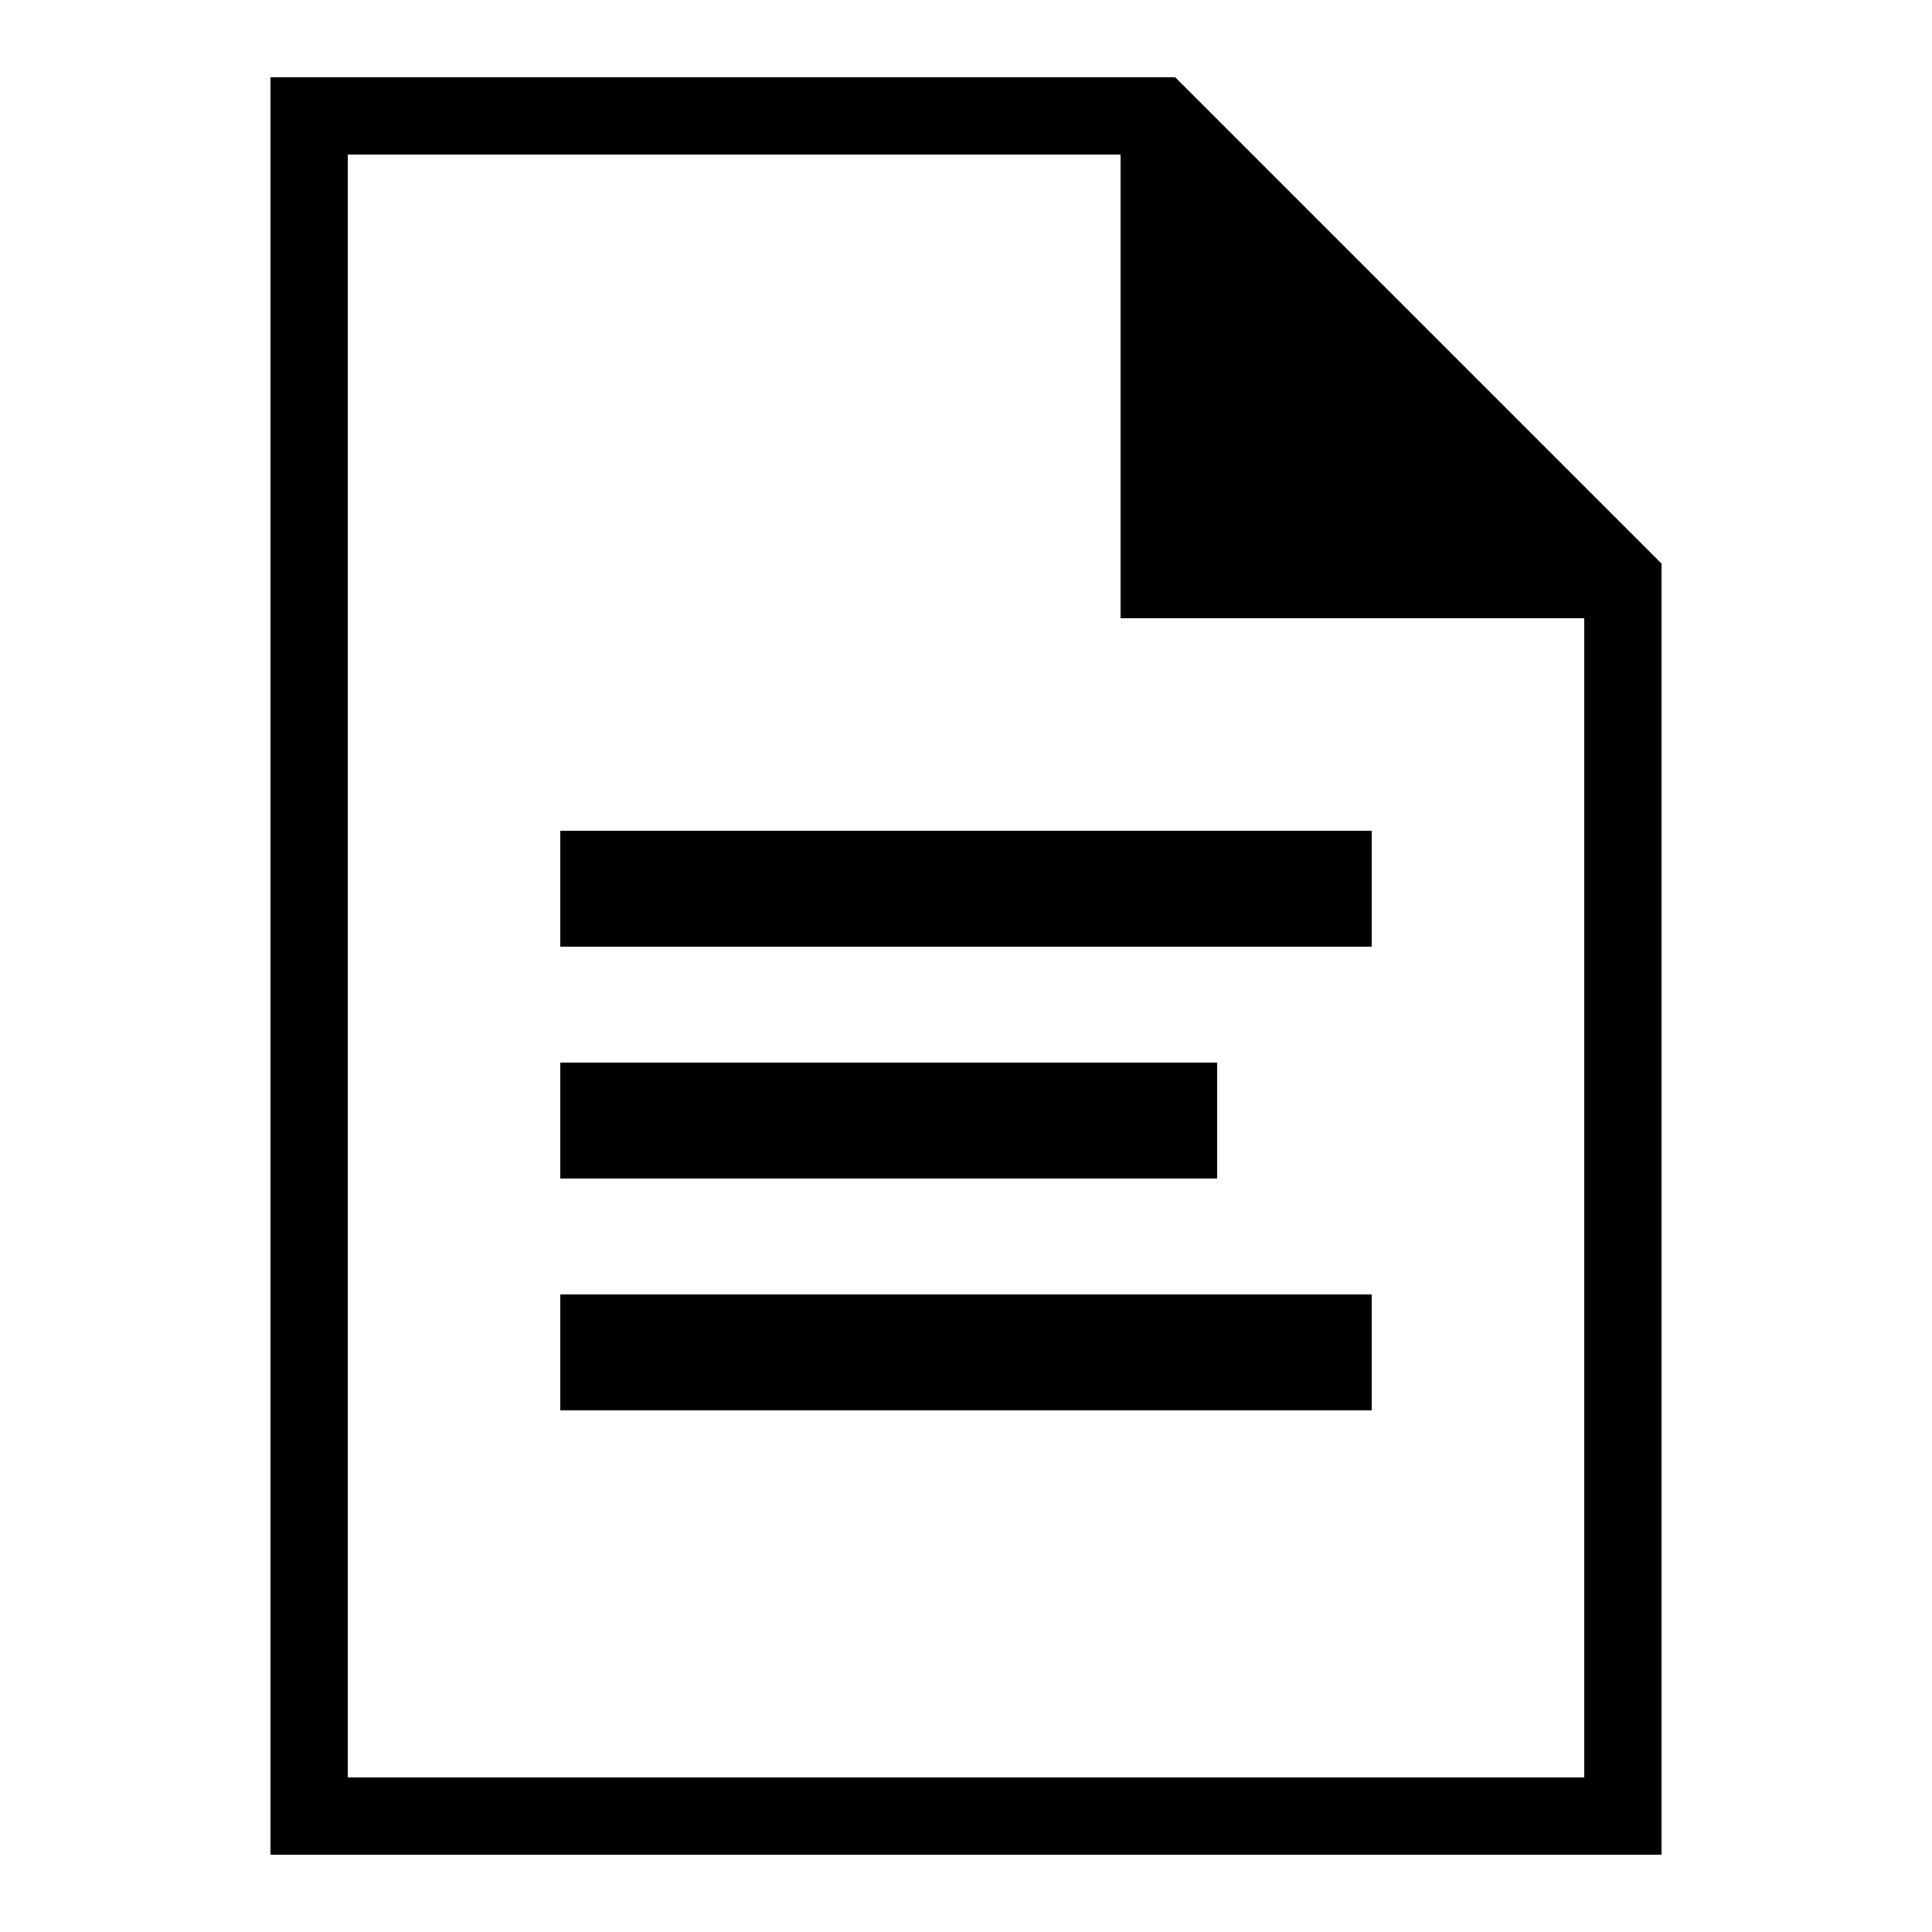 <?xml version="1.0" encoding="utf-8"?><!-- Generator: Adobe Illustrator 18.1.1, SVG Export Plug-In . SVG Version: 6.00 Build 0)  --><svg
        xmlns="http://www.w3.org/2000/svg"
        xmlns:xlink="http://www.w3.org/1999/xlink"
        viewBox="0 0 50 50"
        width="500px"
        height="500px"
>
    <defs>
        <style type="text/css">
            path,
            rect,
            text,
            polyline {
            fill: black;
            stroke: black;
            }
            @media (prefers-color-scheme: dark) {
            path,
            rect,
            text,
            polyline {
            fill: white;
            stroke: white;
            }
            }
            polygon {
            stroke: black;
            }
            @media (prefers-color-scheme: dark) {
            polygon {
            stroke: white;
            }
            }
        </style>

    </defs>
    <polyline
            fill="none"
            stroke-width="2"
            stroke-linecap="round"
            stroke-miterlimit="10"
            points="41,15 30,15 30,4 "
    />
    <polygon
            stroke="#000000"
            fill="none"
            stroke-width="2"
            stroke-linecap="round"
            stroke-miterlimit="10"
            points="42,47 8,47 8,3 30,3 42,15 "
    />
    <rect x="15" y="22" width="20" height="2" />
    <rect x="15" y="34" width="20" height="2" />
    <rect x="15" y="28" width="16" height="2" />
</svg>
